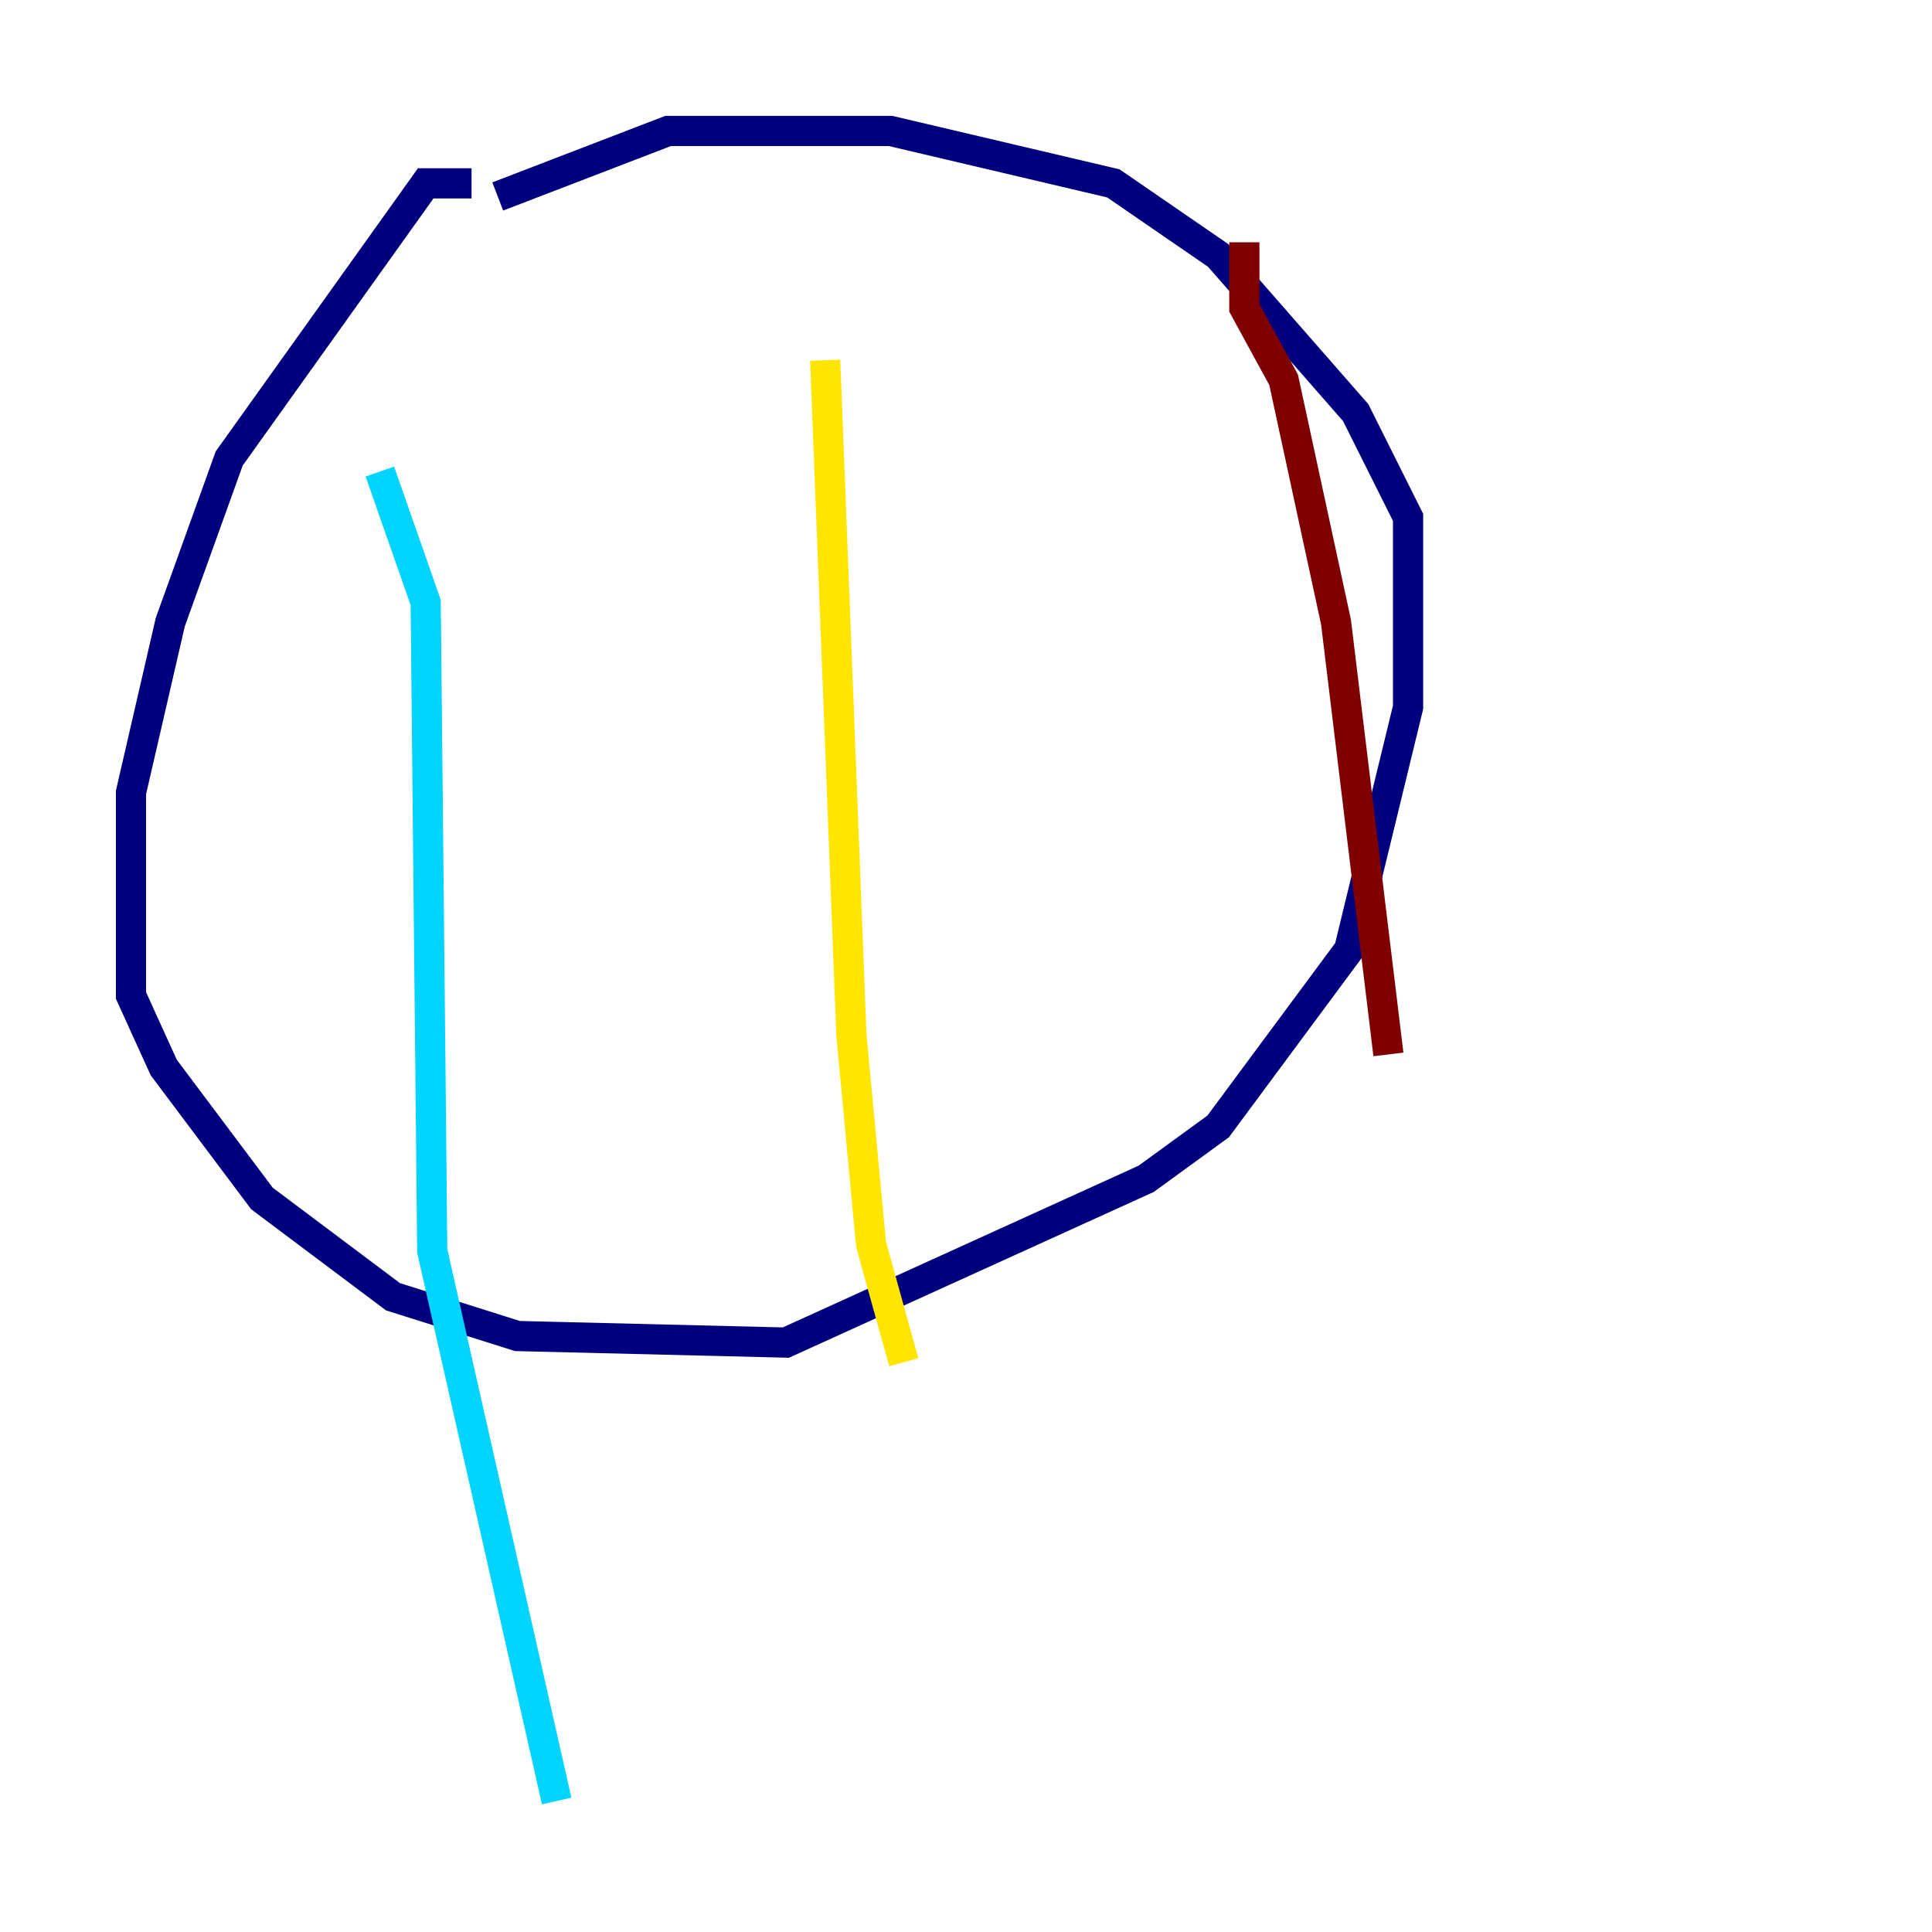 <?xml version="1.0" encoding="utf-8" ?>
<svg baseProfile="tiny" height="128" version="1.2" viewBox="0,0,128,128" width="128" xmlns="http://www.w3.org/2000/svg" xmlns:ev="http://www.w3.org/2001/xml-events" xmlns:xlink="http://www.w3.org/1999/xlink"><defs /><polyline fill="none" points="31.241,12.149 28.203,12.149 15.186,30.373 11.281,41.22 8.678,52.502 8.678,65.953 10.848,70.725 17.356,79.403 26.034,85.912 34.278,88.515 52.068,88.949 75.932,78.102 80.705,74.63 89.383,62.915 93.288,46.861 93.288,34.278 89.817,27.336 80.705,16.922 73.763,12.149 59.01,8.678 44.258,8.678 32.976,13.017" stroke="#00007f" stroke-width="2" /><polyline fill="none" points="25.166,31.241 28.203,39.919 28.637,82.875 36.881,119.322" stroke="#00d4ff" stroke-width="2" /><polyline fill="none" points="54.671,23.864 56.407,68.556 57.709,82.441 59.878,90.251" stroke="#ffe500" stroke-width="2" /><polyline fill="none" points="82.441,16.054 82.441,20.393 85.044,25.166 88.515,41.22 91.986,69.858" stroke="#7f0000" stroke-width="2" /></svg>